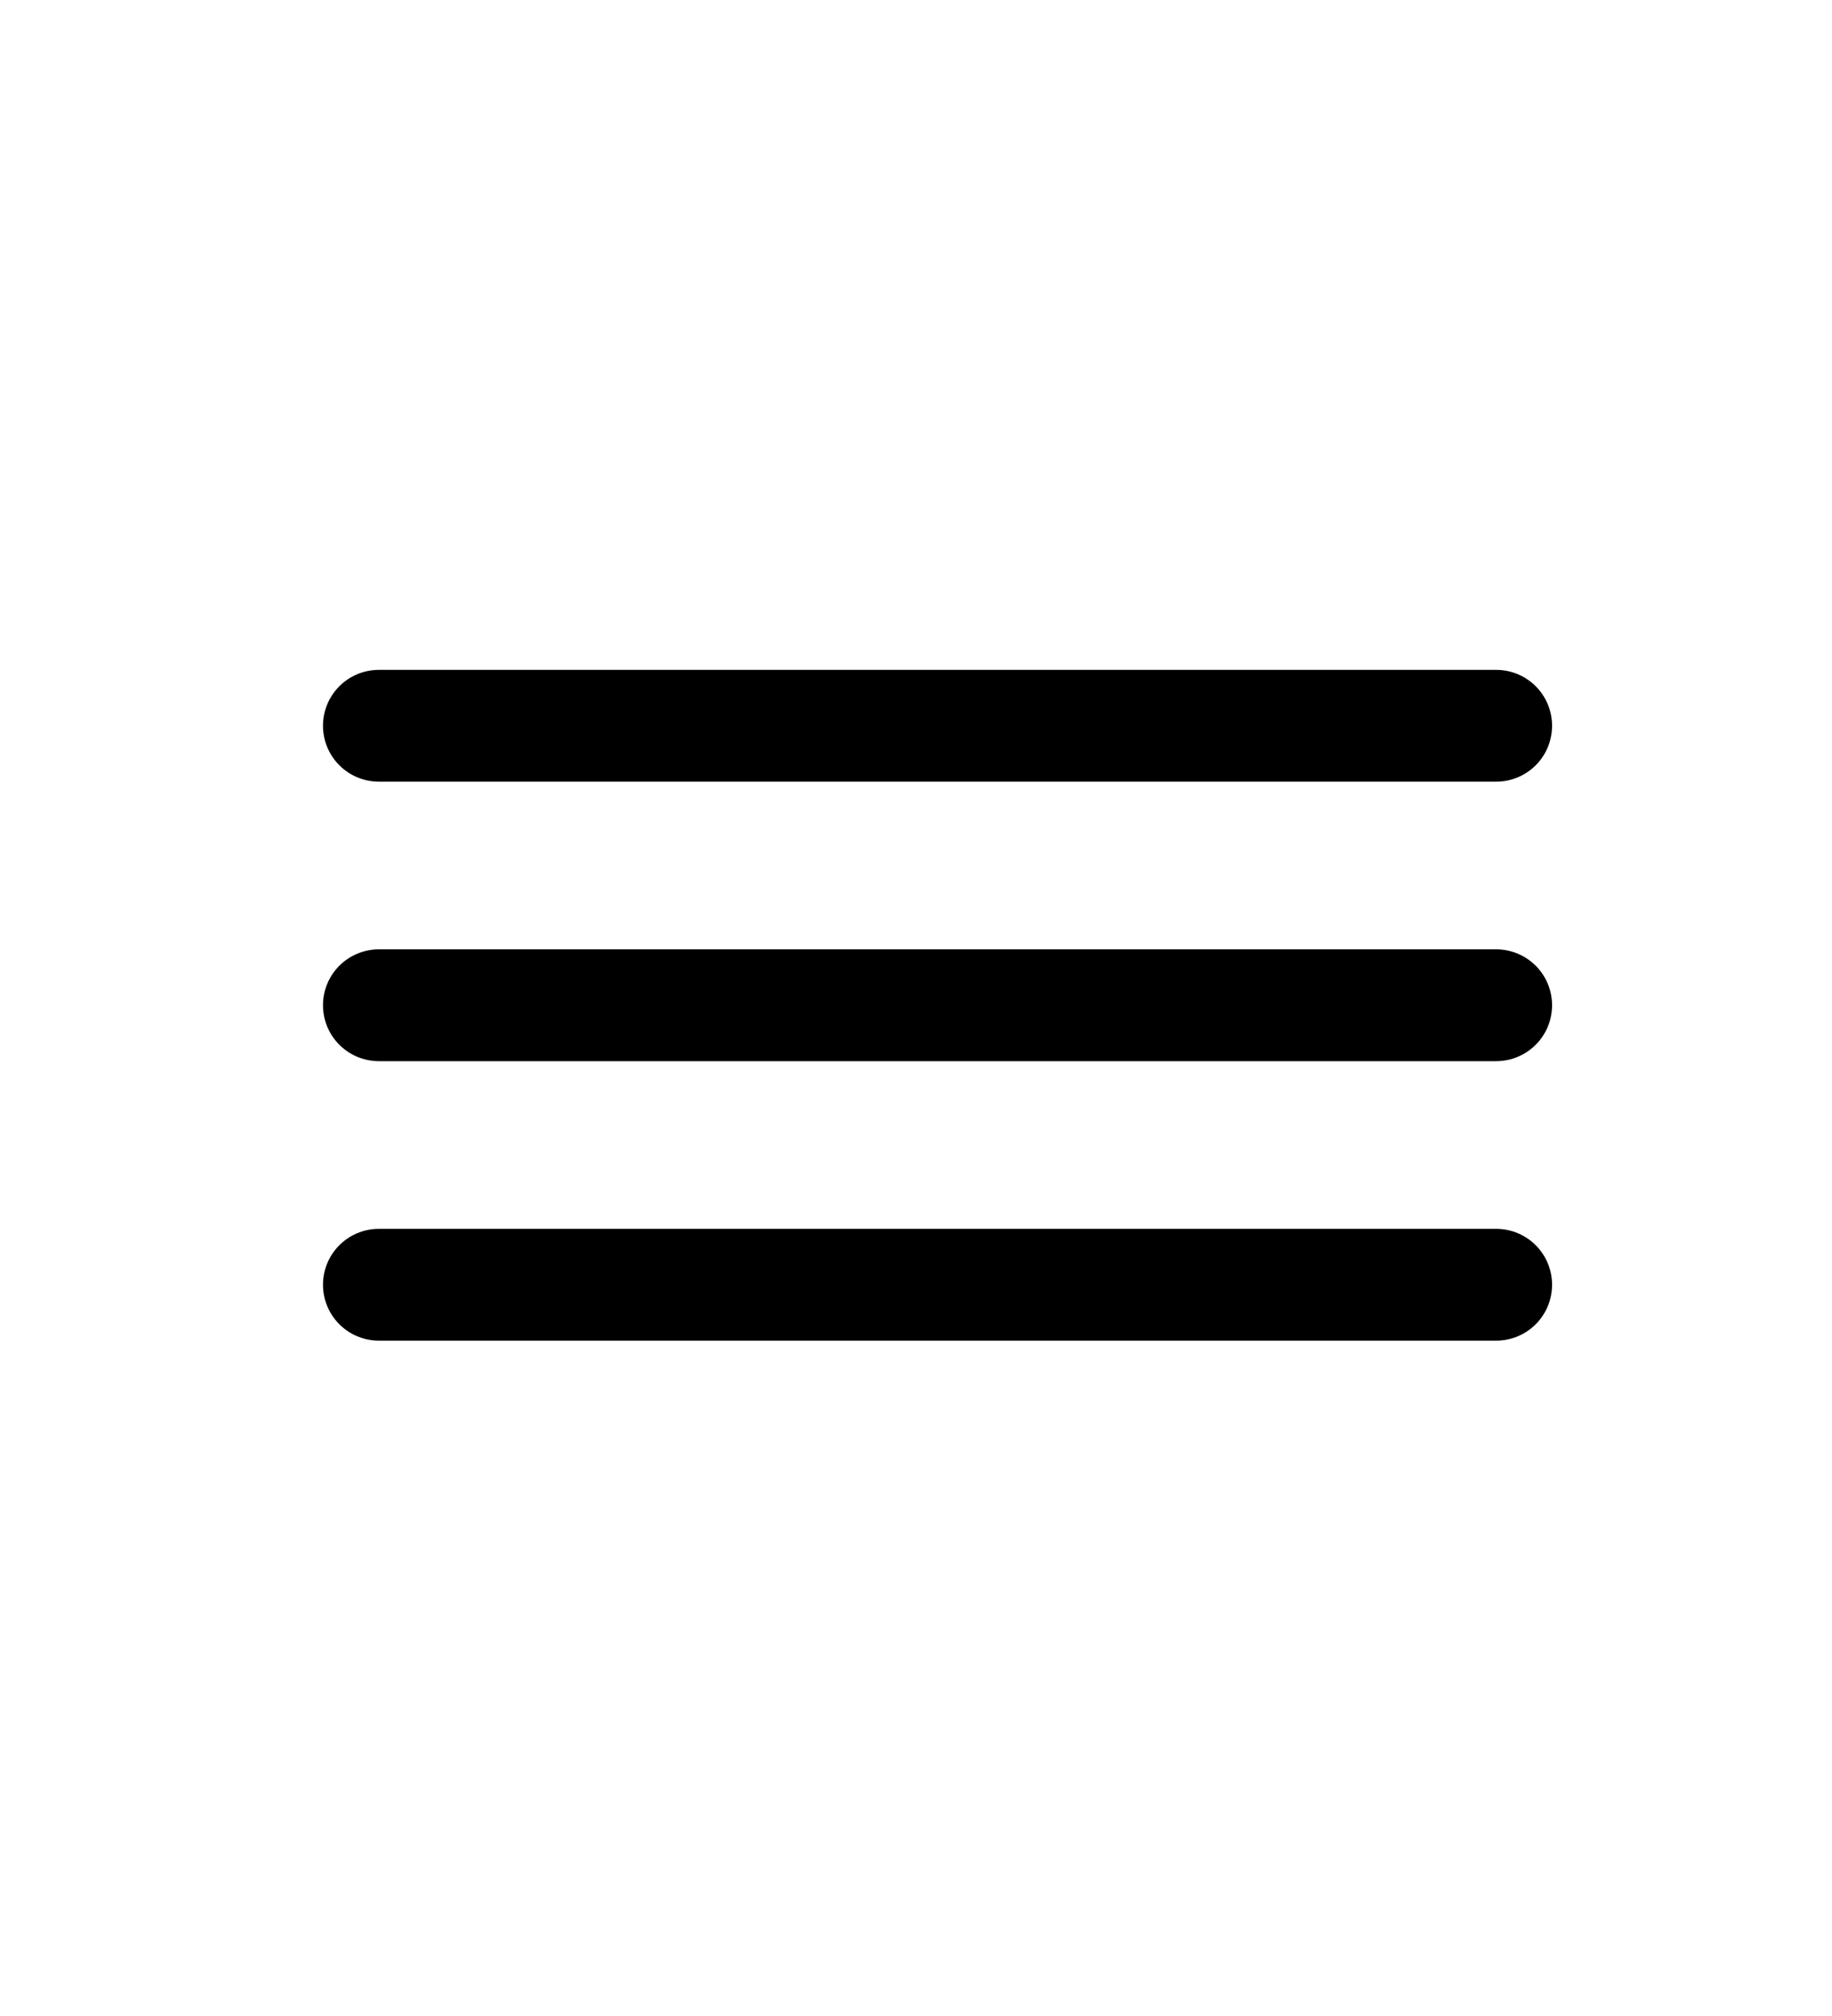 <svg width="10" height="11" viewBox="0 0 10 11" fill="none" xmlns="http://www.w3.org/2000/svg">
<path d="M2.068 5.485H8.167" stroke="black" stroke-width="0.61" stroke-linecap="round" stroke-linejoin="round"/>
<path d="M2.068 3.96H8.167" stroke="black" stroke-width="0.61" stroke-linecap="round" stroke-linejoin="round"/>
<path d="M2.068 7.01H8.167" stroke="black" stroke-width="0.61" stroke-linecap="round" stroke-linejoin="round"/>
</svg>
